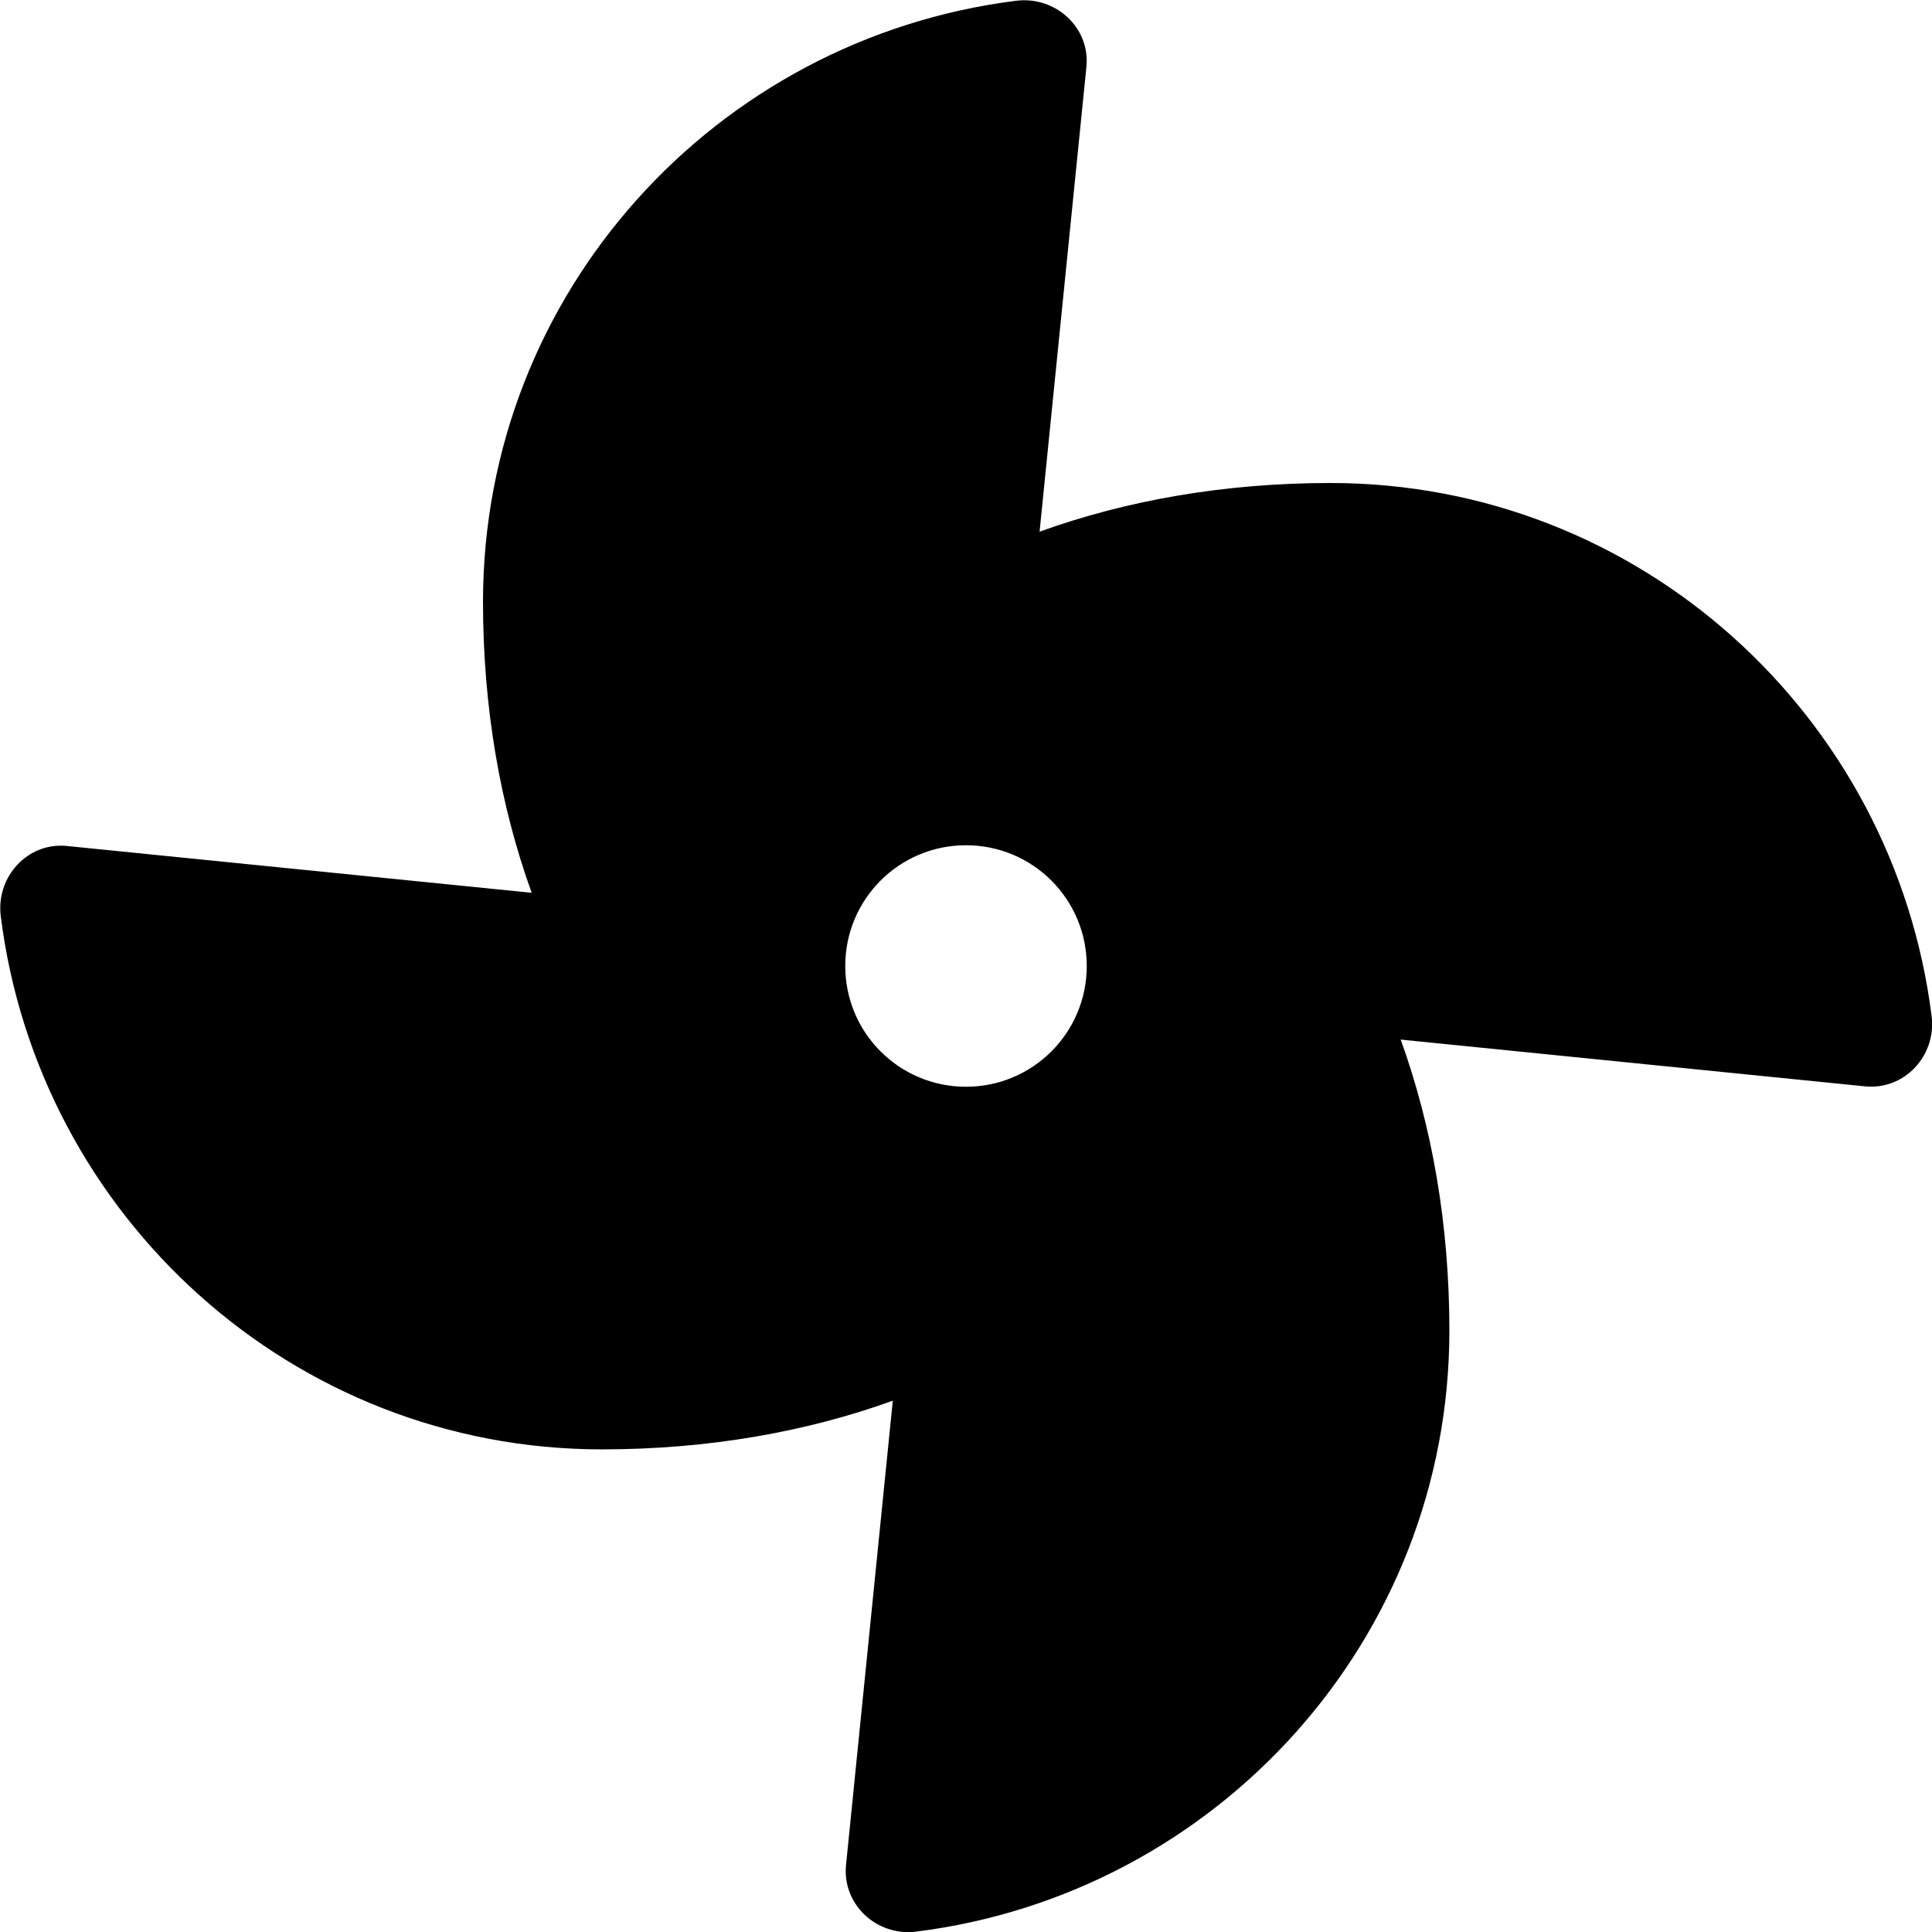 <svg xmlns="http://www.w3.org/2000/svg" width="100%" height="100%" viewBox="0 0 512 512"><path fill="currentColor" d="M352.6 128c81.8 0 149.3 61.6 159.3 141.3 1.3 10.5-7.2 19.6-17.6 18.6l-123.1-12.4c8.3 23 12.9 49 12.9 77.1 0 81.8-61.6 149.3-141.3 159.3-10.5 1.3-19.6-7.2-18.6-17.6l12.4-123.1c-23 8.3-49 12.9-77.1 12.9-81.8 0-149.3-61.6-159.3-141.3-1.3-10.5 7.2-19.7 17.6-18.6l123.1 12.4c-8.3-23-12.9-49-12.9-77.1 0-81.8 61.6-149.3 141.3-159.3 10.5-1.3 19.7 7.2 18.6 17.6l-12.4 123.1c23-8.3 49-12.9 77.1-12.9zM256 288c17.7 0 32-14.3 32-32s-14.3-32-32-32-32 14.3-32 32 14.3 32 32 32z" /></svg>